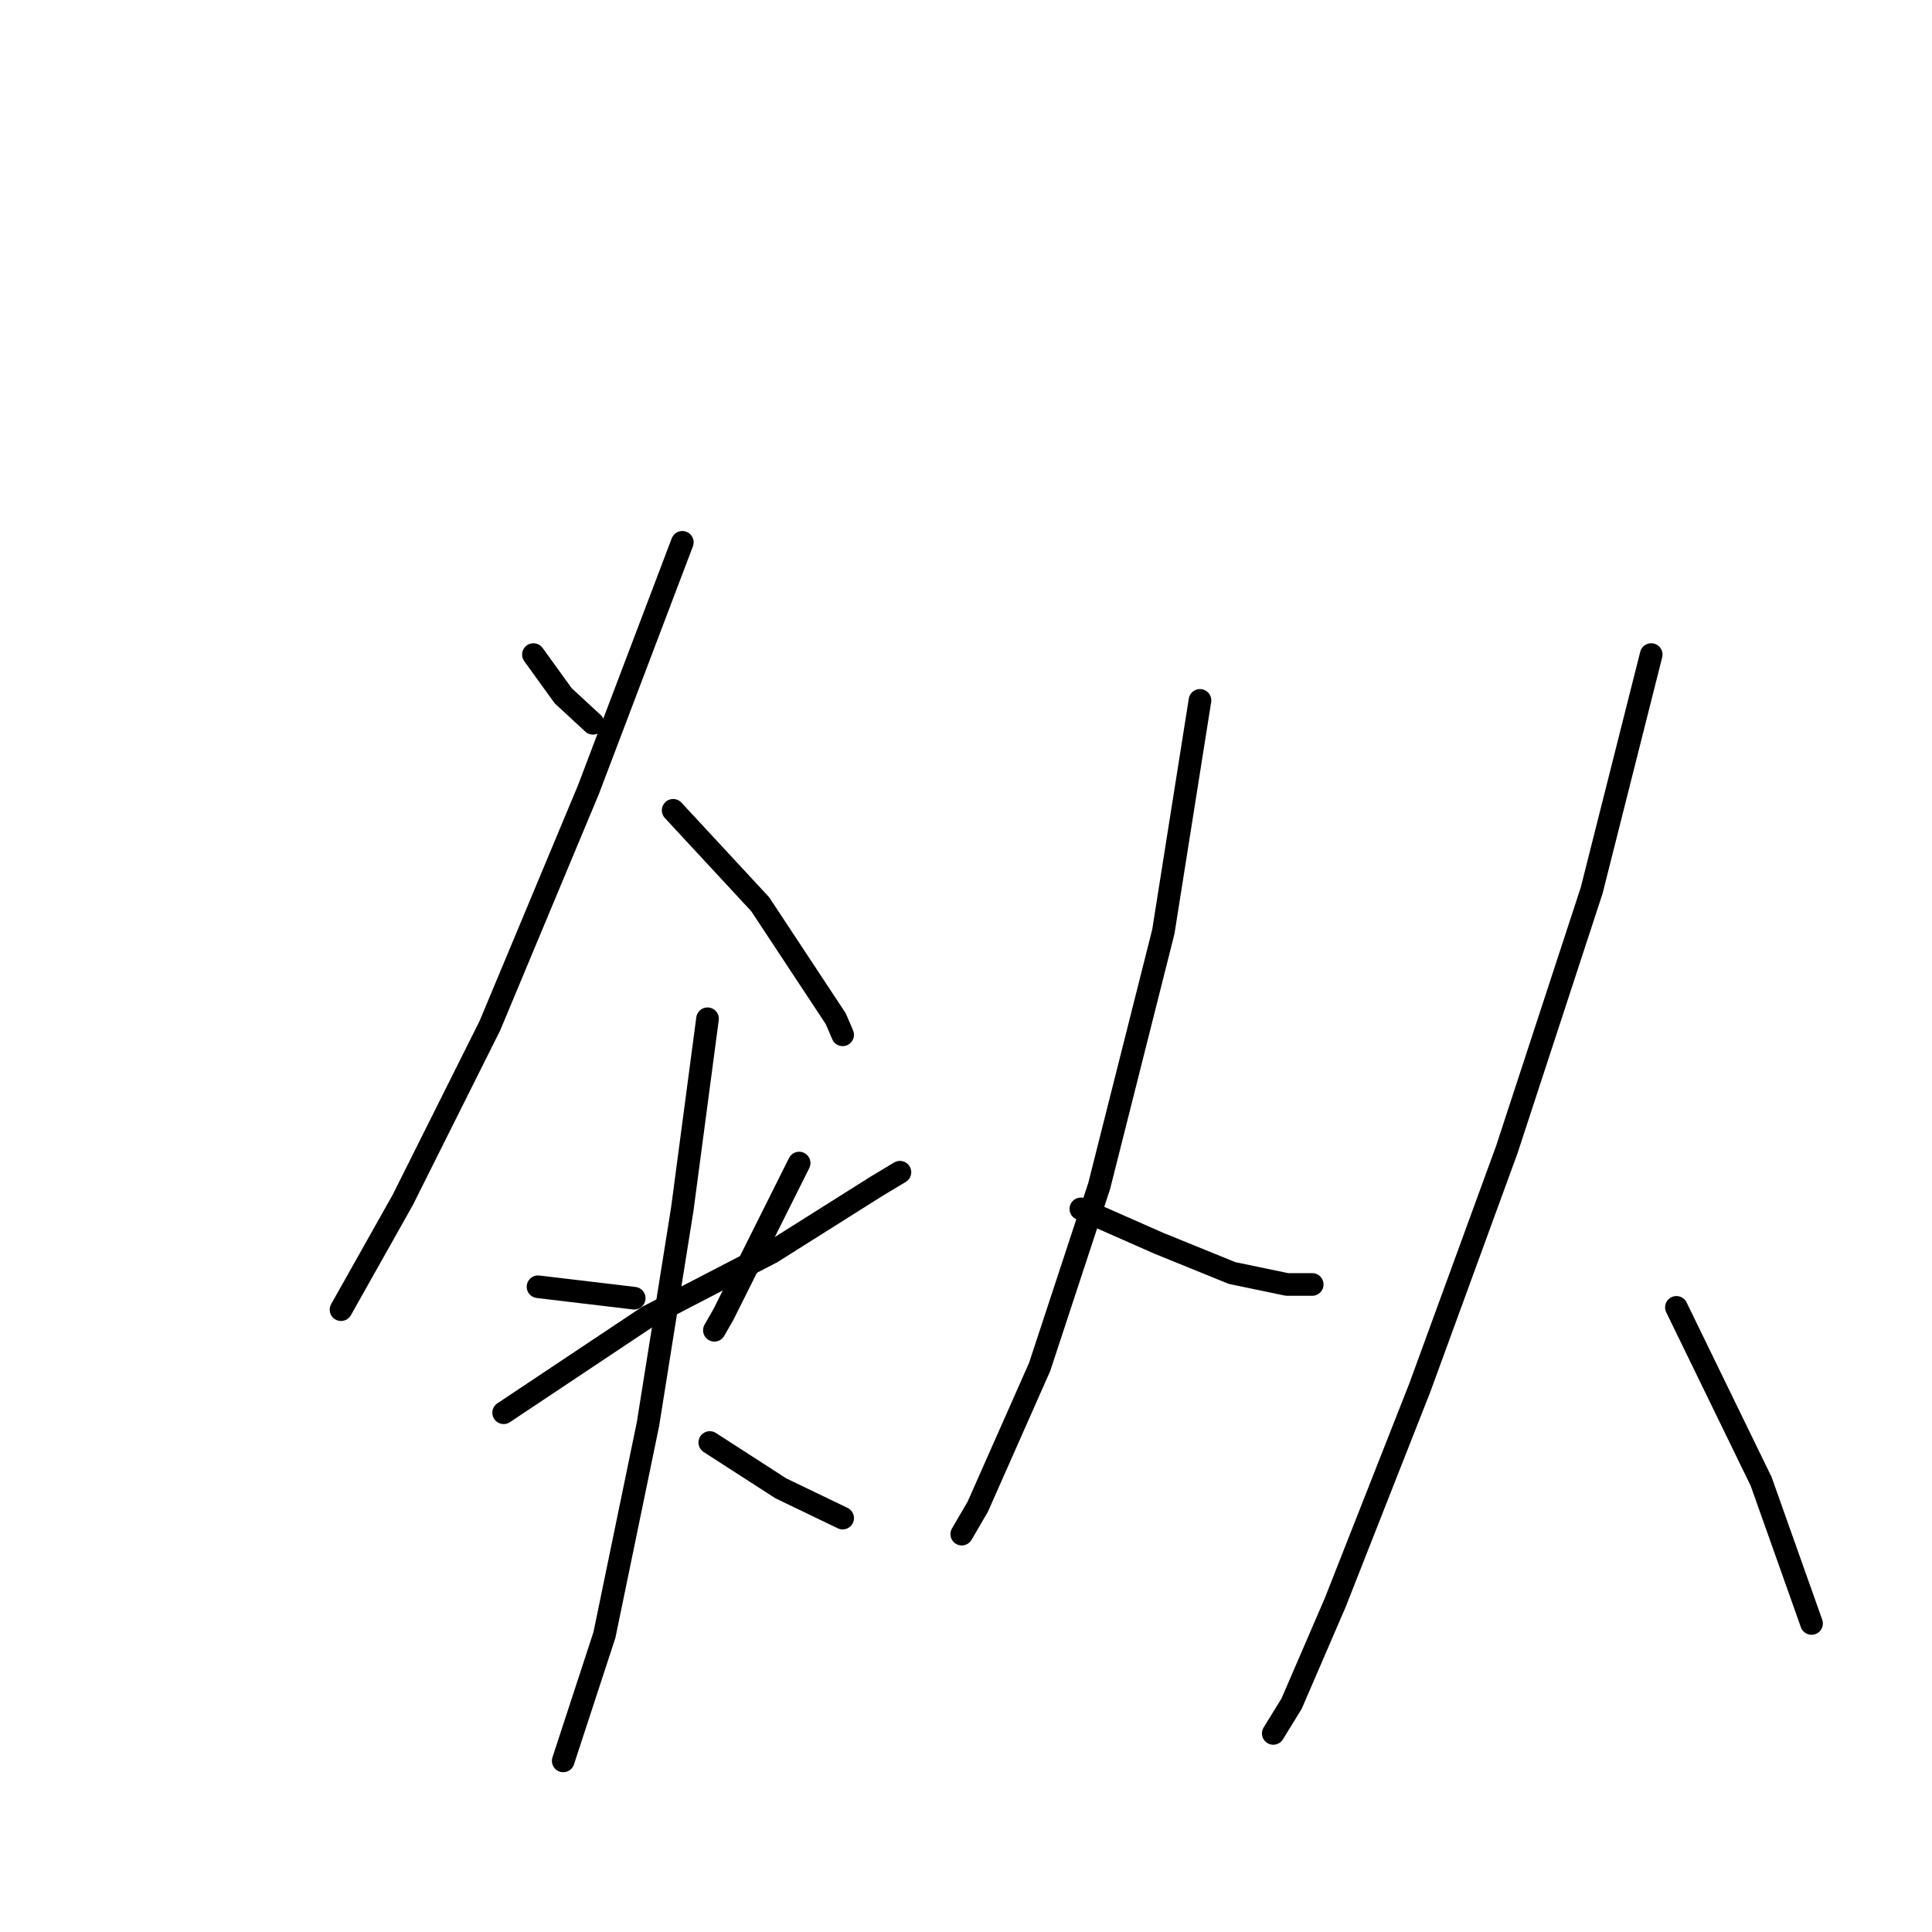 <?xml version="1.0" standalone="no"?>
    <svg width="256" height="256" xmlns="http://www.w3.org/2000/svg" version="1.1">
    <polyline stroke="black" stroke-width="3" stroke-linecap="round" fill="transparent" stroke-linejoin="round" points="70.683 86.734 74.629 92.197 78.574 95.839 78.574 95.839 " />
        <polyline stroke="black" stroke-width="3" stroke-linecap="round" fill="transparent" stroke-linejoin="round" points="90.411 71.862 77.967 104.641 64.916 135.902 53.383 158.968 45.188 173.537 45.188 173.537 " />
        <polyline stroke="black" stroke-width="3" stroke-linecap="round" fill="transparent" stroke-linejoin="round" points="89.197 107.372 100.73 119.816 110.746 134.991 111.656 137.116 111.656 137.116 " />
        <polyline stroke="black" stroke-width="3" stroke-linecap="round" fill="transparent" stroke-linejoin="round" points="71.29 170.502 84.037 172.019 84.037 172.019 " />
        <polyline stroke="black" stroke-width="3" stroke-linecap="round" fill="transparent" stroke-linejoin="round" points="105.89 154.112 95.874 174.144 94.66 176.268 94.66 176.268 " />
        <polyline stroke="black" stroke-width="3" stroke-linecap="round" fill="transparent" stroke-linejoin="round" points="66.737 187.195 85.858 174.447 102.248 165.949 116.209 157.147 119.244 155.326 119.244 155.326 " />
        <polyline stroke="black" stroke-width="3" stroke-linecap="round" fill="transparent" stroke-linejoin="round" points="93.75 134.991 90.411 160.182 85.858 188.712 80.092 216.635 74.629 233.328 74.629 233.328 " />
        <polyline stroke="black" stroke-width="3" stroke-linecap="round" fill="transparent" stroke-linejoin="round" points="94.053 191.14 103.462 197.21 111.656 201.156 111.656 201.156 " />
        <polyline stroke="black" stroke-width="3" stroke-linecap="round" fill="transparent" stroke-linejoin="round" points="159.003 92.804 154.147 123.458 145.649 157.147 137.758 181.124 129.563 199.638 127.439 203.28 127.439 203.28 " />
        <polyline stroke="black" stroke-width="3" stroke-linecap="round" fill="transparent" stroke-linejoin="round" points="143.221 160.182 153.54 164.735 163.253 168.681 170.537 170.198 173.875 170.198 173.875 170.198 " />
        <polyline stroke="black" stroke-width="3" stroke-linecap="round" fill="transparent" stroke-linejoin="round" points="218.794 86.734 210.903 117.995 199.673 152.291 188.14 183.856 176.91 212.386 171.144 225.74 168.716 229.686 168.716 229.686 " />
        <polyline stroke="black" stroke-width="3" stroke-linecap="round" fill="transparent" stroke-linejoin="round" points="222.133 173.233 233.362 196.3 240.04 215.117 240.04 215.117 " />
        </svg>